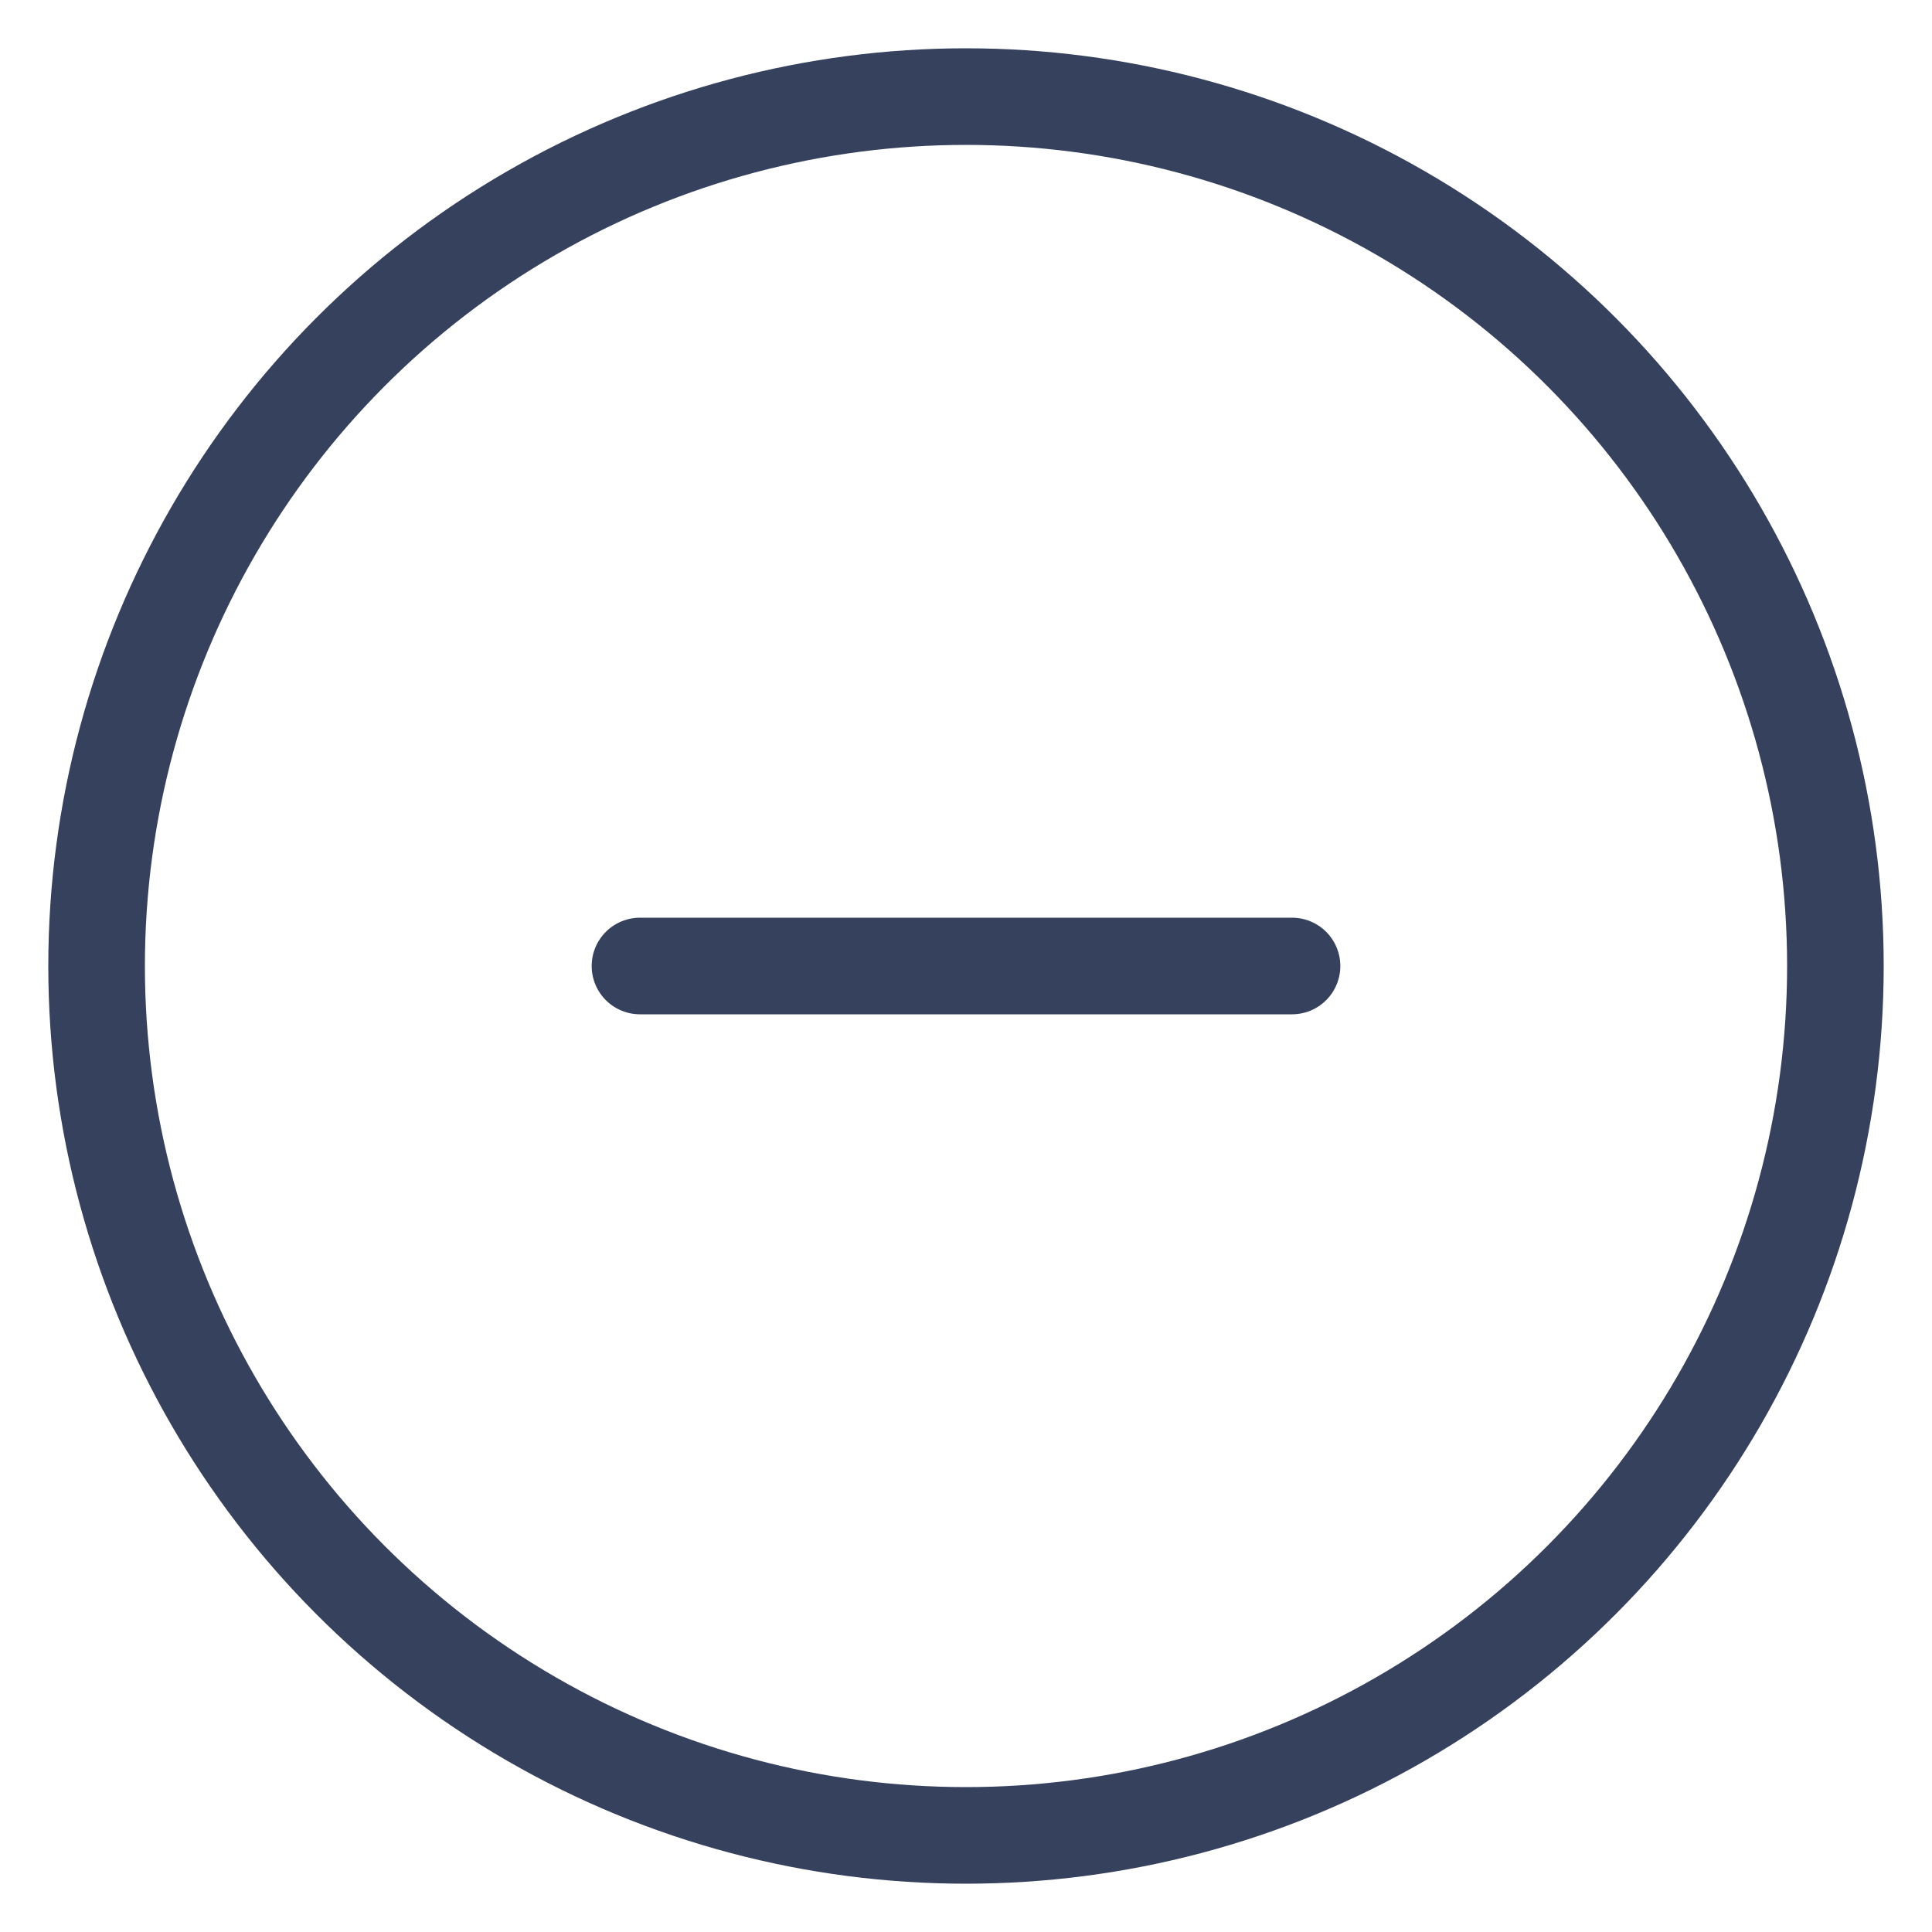 <svg width="20" height="20" viewBox="0 0 20 20" fill="none" xmlns="http://www.w3.org/2000/svg">
<circle cx="10" cy="10" r="9" stroke="#36415D" stroke-linecap="round"/>
<path d="M6.625 10H13.375" stroke="#36415D" stroke-linecap="round"/>
</svg>
